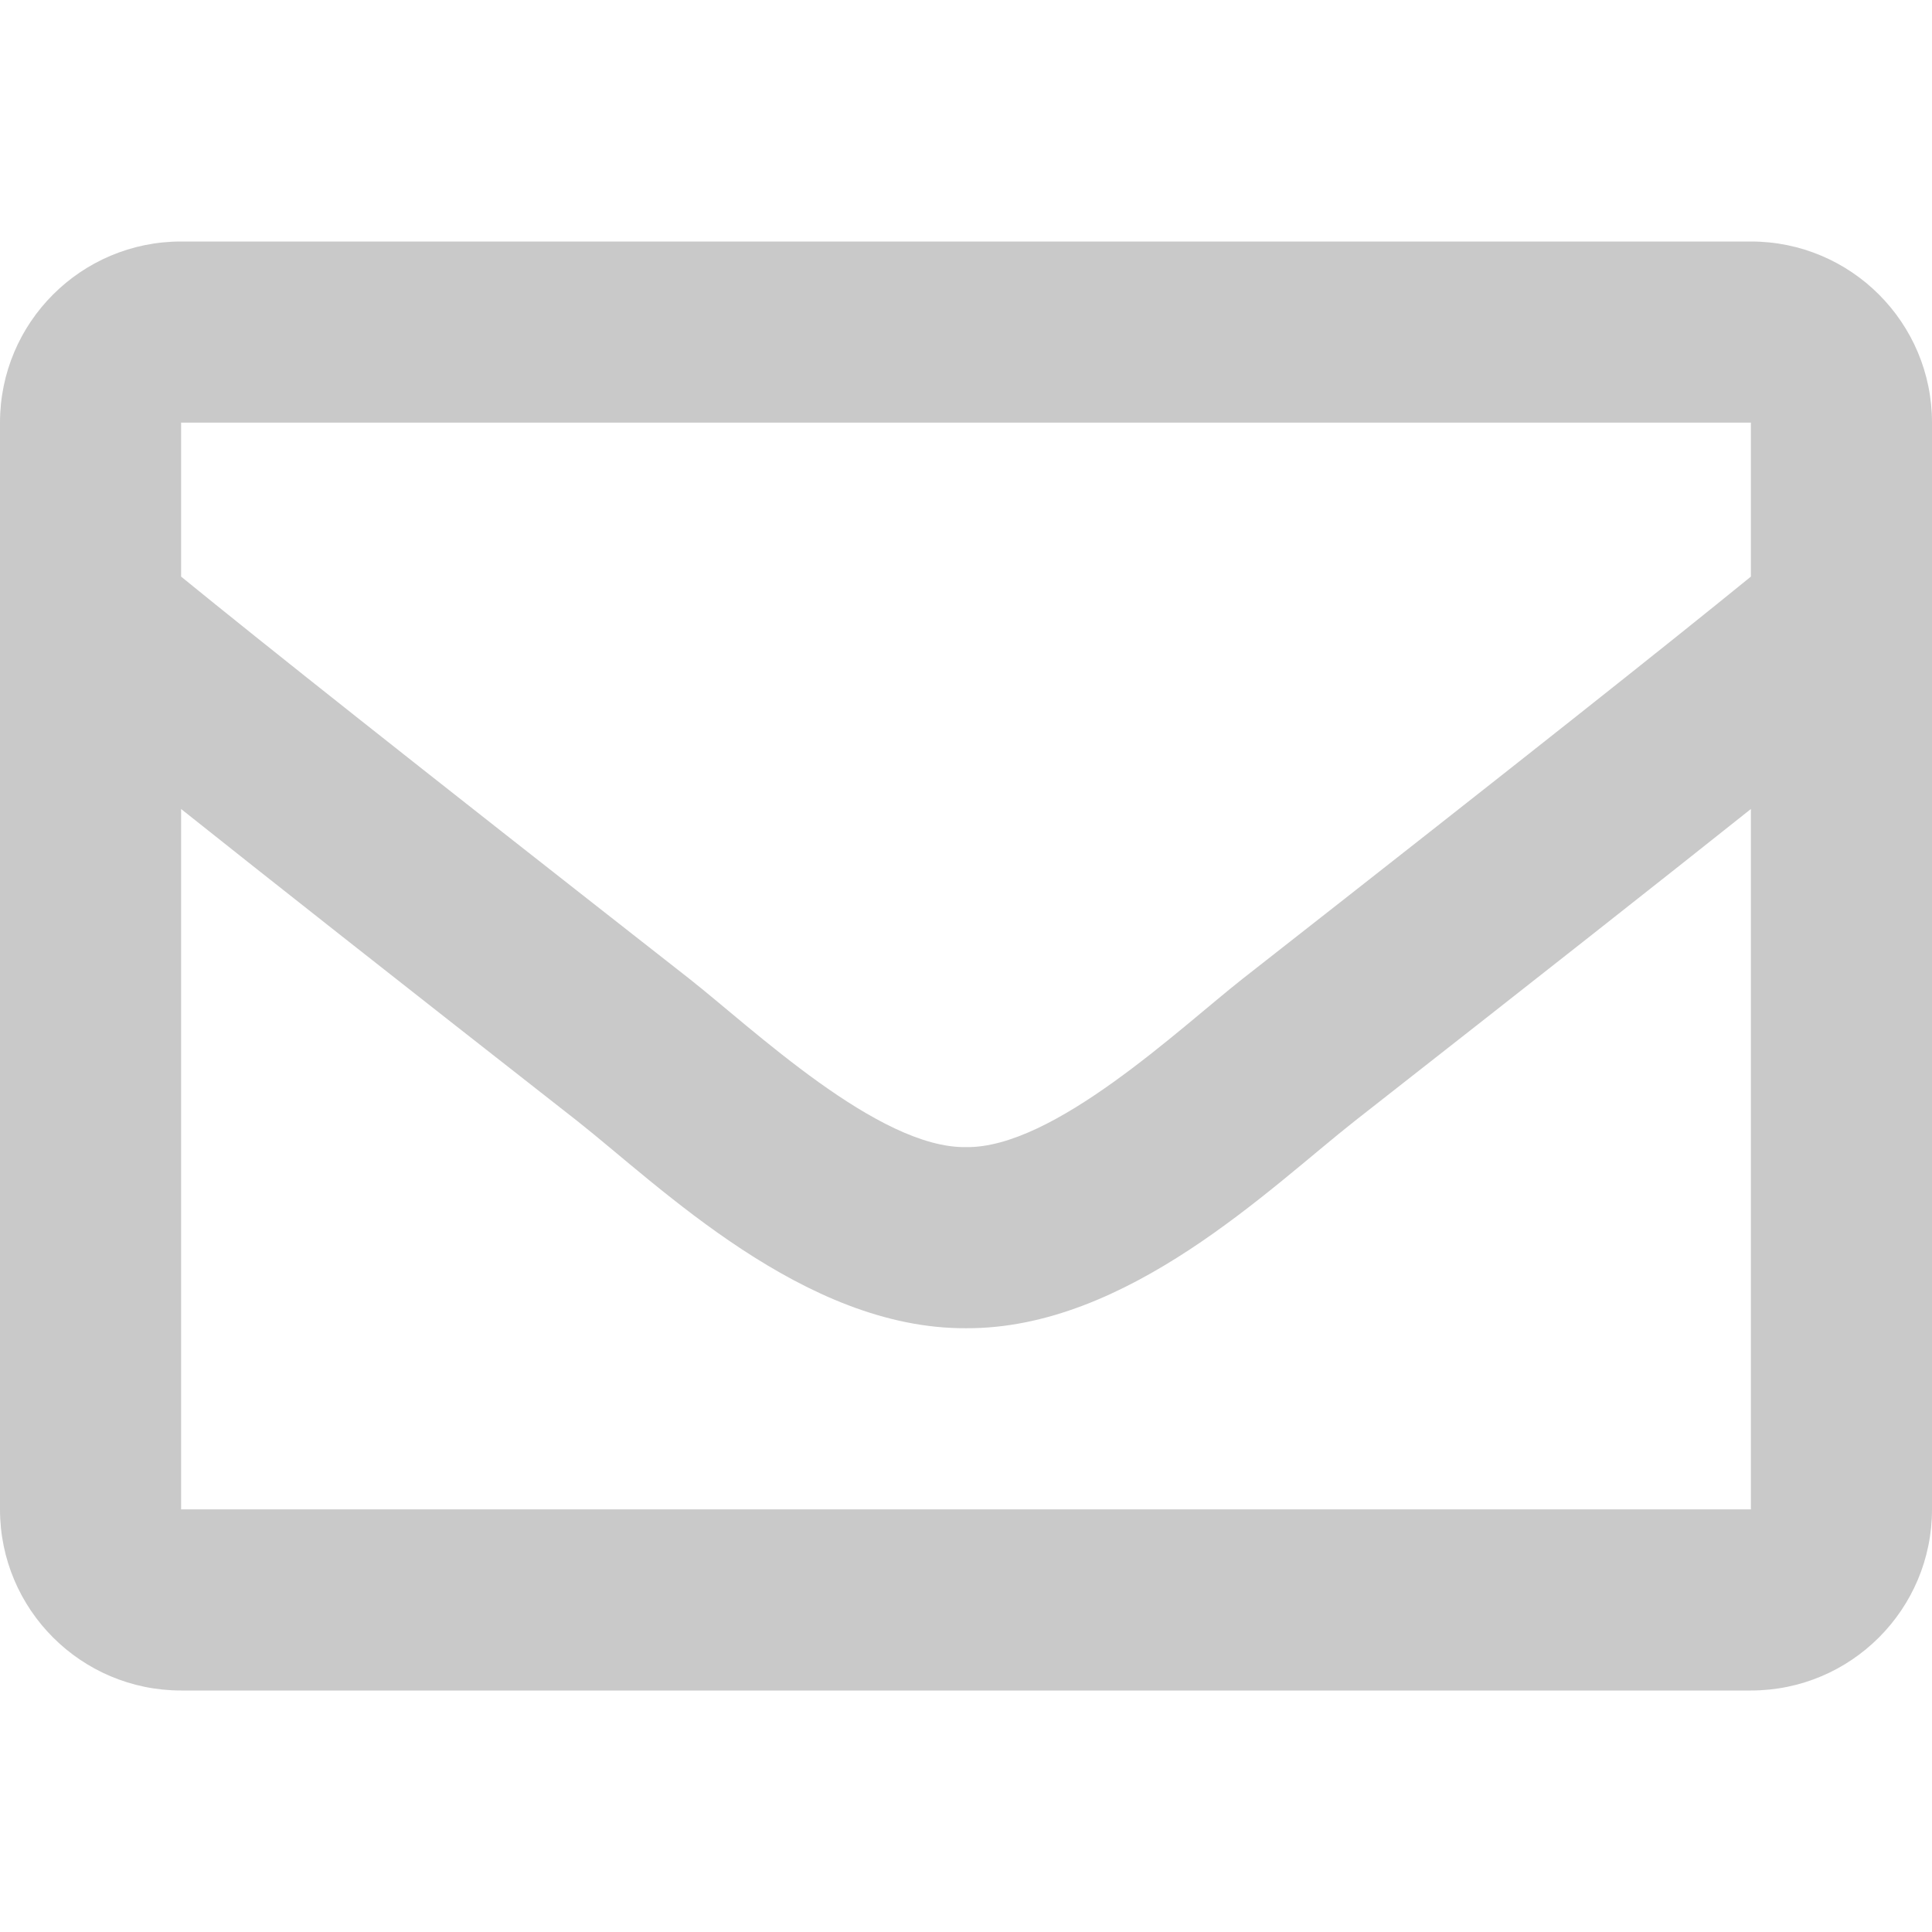 <svg width="31" height="31" viewBox="0 0 31 31" fill="none" xmlns="http://www.w3.org/2000/svg">
<path d="M28.094 3.875H2.906C1.301 3.875 0 5.176 0 6.781V24.219C0 25.824 1.301 27.125 2.906 27.125H28.094C29.699 27.125 31 25.824 31 24.219V6.781C31 5.176 29.699 3.875 28.094 3.875ZM28.094 6.781V9.252C26.736 10.357 24.572 12.076 19.945 15.7C18.925 16.502 16.905 18.428 15.5 18.406C14.095 18.429 12.074 16.501 11.055 15.7C6.429 12.077 4.264 10.358 2.906 9.252V6.781H28.094ZM2.906 24.219V12.981C4.294 14.086 6.261 15.637 9.26 17.985C10.583 19.027 12.901 21.326 15.5 21.312C18.086 21.326 20.375 19.06 21.739 17.986C24.738 15.637 26.706 14.086 28.094 12.981V24.219H2.906Z" fill="#C9C9C9"/>
</svg>
